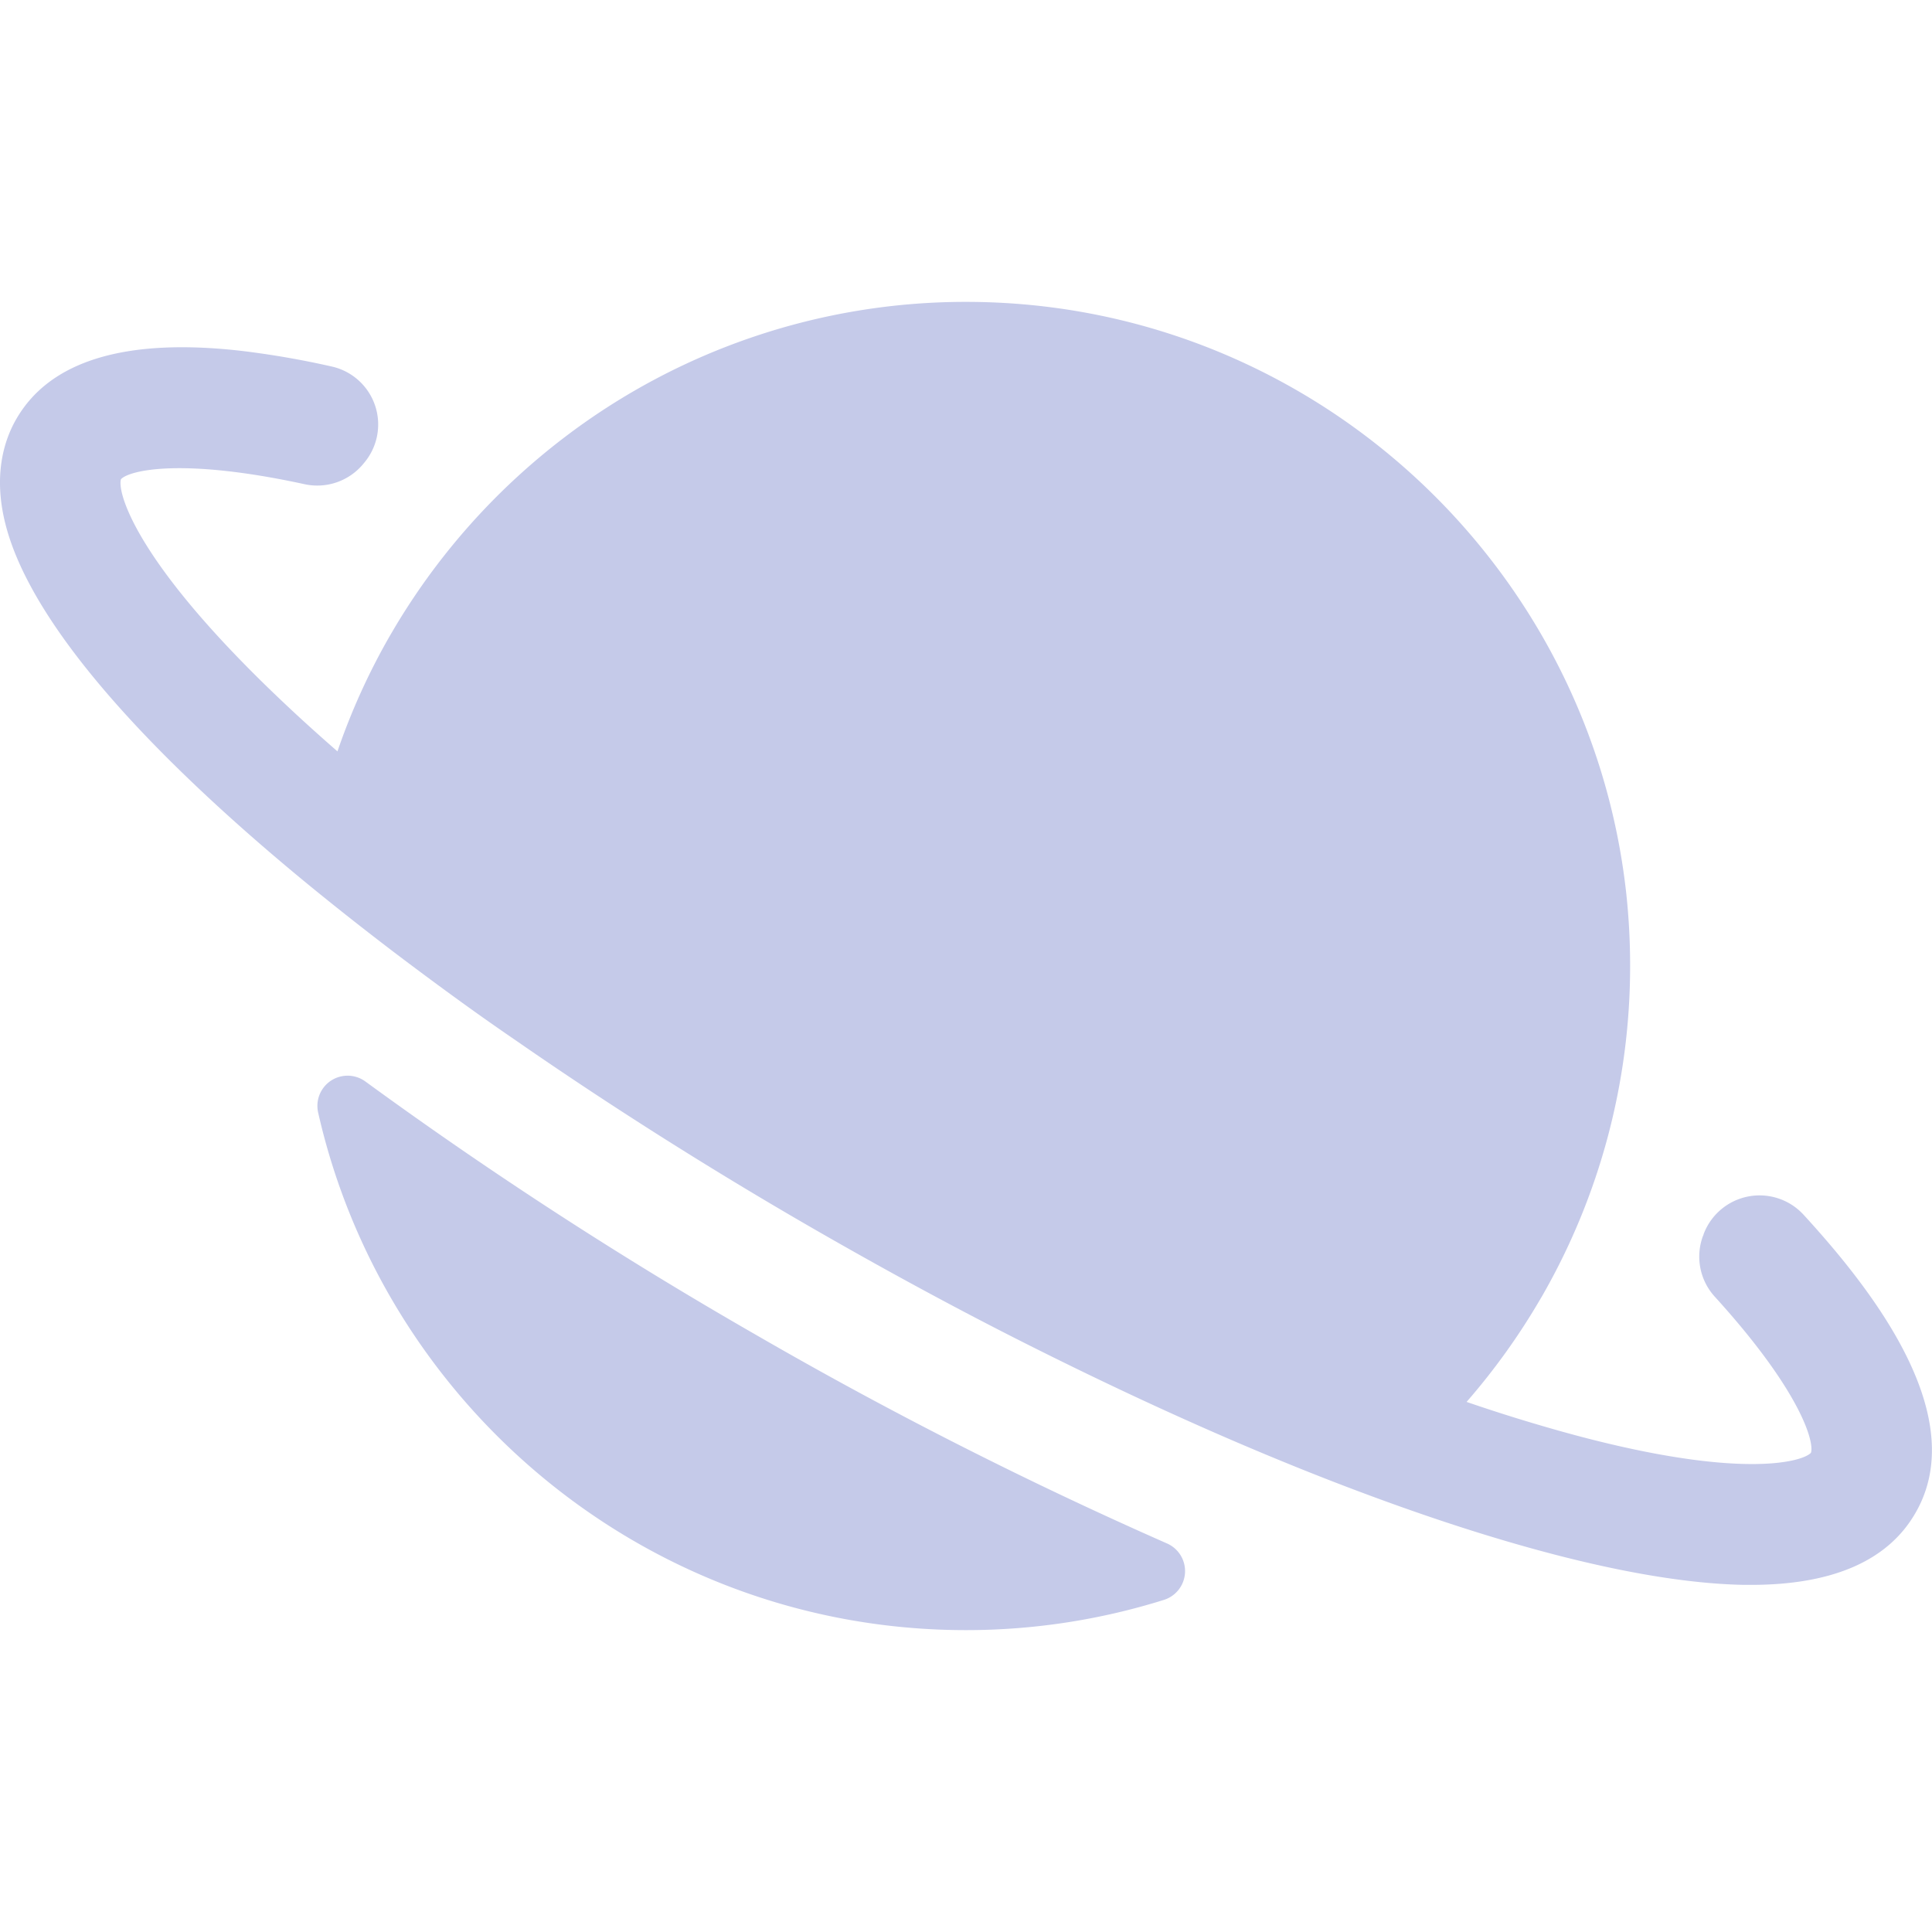 <svg
                        xmlns="http://www.w3.org/2000/svg"
                        width="80px"
                        height="80px"
                        viewBox="0 0 512 512"
                        color= "#c5cae9"
                      >
                        <path
                          fill="currentColor"
                          d="M96.85 286.62a8 8 0 0 0-12.53 8.25C102.07 373.28 172.3 432 256 432a175.3 175.3 0 0 0 52.41-8a8 8 0 0 0 .79-15a1120 1120 0 0 1-109.48-55.61a1126 1126 0 0 1-102.87-66.77m395.87 52.89c-4.19-5.58-9.11-11.44-14.7-17.53a15.83 15.83 0 0 0-26.56 5.13c0 .16-.11.31-.17.47a15.75 15.75 0 0 0 3.15 16.06c22.74 25 26.42 38.51 25.48 41.36c-2 2.23-17.05 6.89-58.15-3.53q-8.83-2.24-19.32-5.46q-6.76-2.08-13.79-4.49a177 177 0 0 0 19.54-27.25c.17-.29.35-.58.52-.88A175.4 175.4 0 0 0 432 256a179 179 0 0 0-1-19c-9.57-88.17-84.4-157-175-157a175.37 175.37 0 0 0-106.4 35.89a177.4 177.4 0 0 0-45.83 51.84c-.16.29-.34.58-.51.87a175.5 175.5 0 0 0-13.83 30.52q-5.59-4.87-10.79-9.67c-5.39-5-10.17-9.63-14.42-14c-29.57-30.26-33.09-45.61-32.16-48.45c2-2.23 15.54-5.87 48.62 1.31A15.82 15.82 0 0 0 96.22 123l.36-.44a15.74 15.74 0 0 0-8.67-25.43A237 237 0 0 0 64.13 93c-30.72-3.53-50.83 2.52-59.78 18c-3.24 5.58-6.35 15.09-2.72 28.6C7 159.66 26.14 184 53.23 209.5c8.63 8.13 18.06 16.37 28.12 24.64c7.32 6 15 12.06 22.9 18.08q7.91 6 16.15 12T137.1 276c25.41 17.61 52.26 34.52 78.59 49.69q14.34 8.26 28.64 16t28.37 14.81c21.9 11 43.35 20.92 63.86 29.43q13.19 5.48 25.81 10.16c11.89 4.42 23.37 8.31 34.31 11.59l1.1.33c25.73 7.66 47.42 11.69 64.48 12H464c21.64 0 36.3-6.38 43.58-19c9.09-15.62 4.08-36.32-14.86-61.5"
                        />
                      </svg>